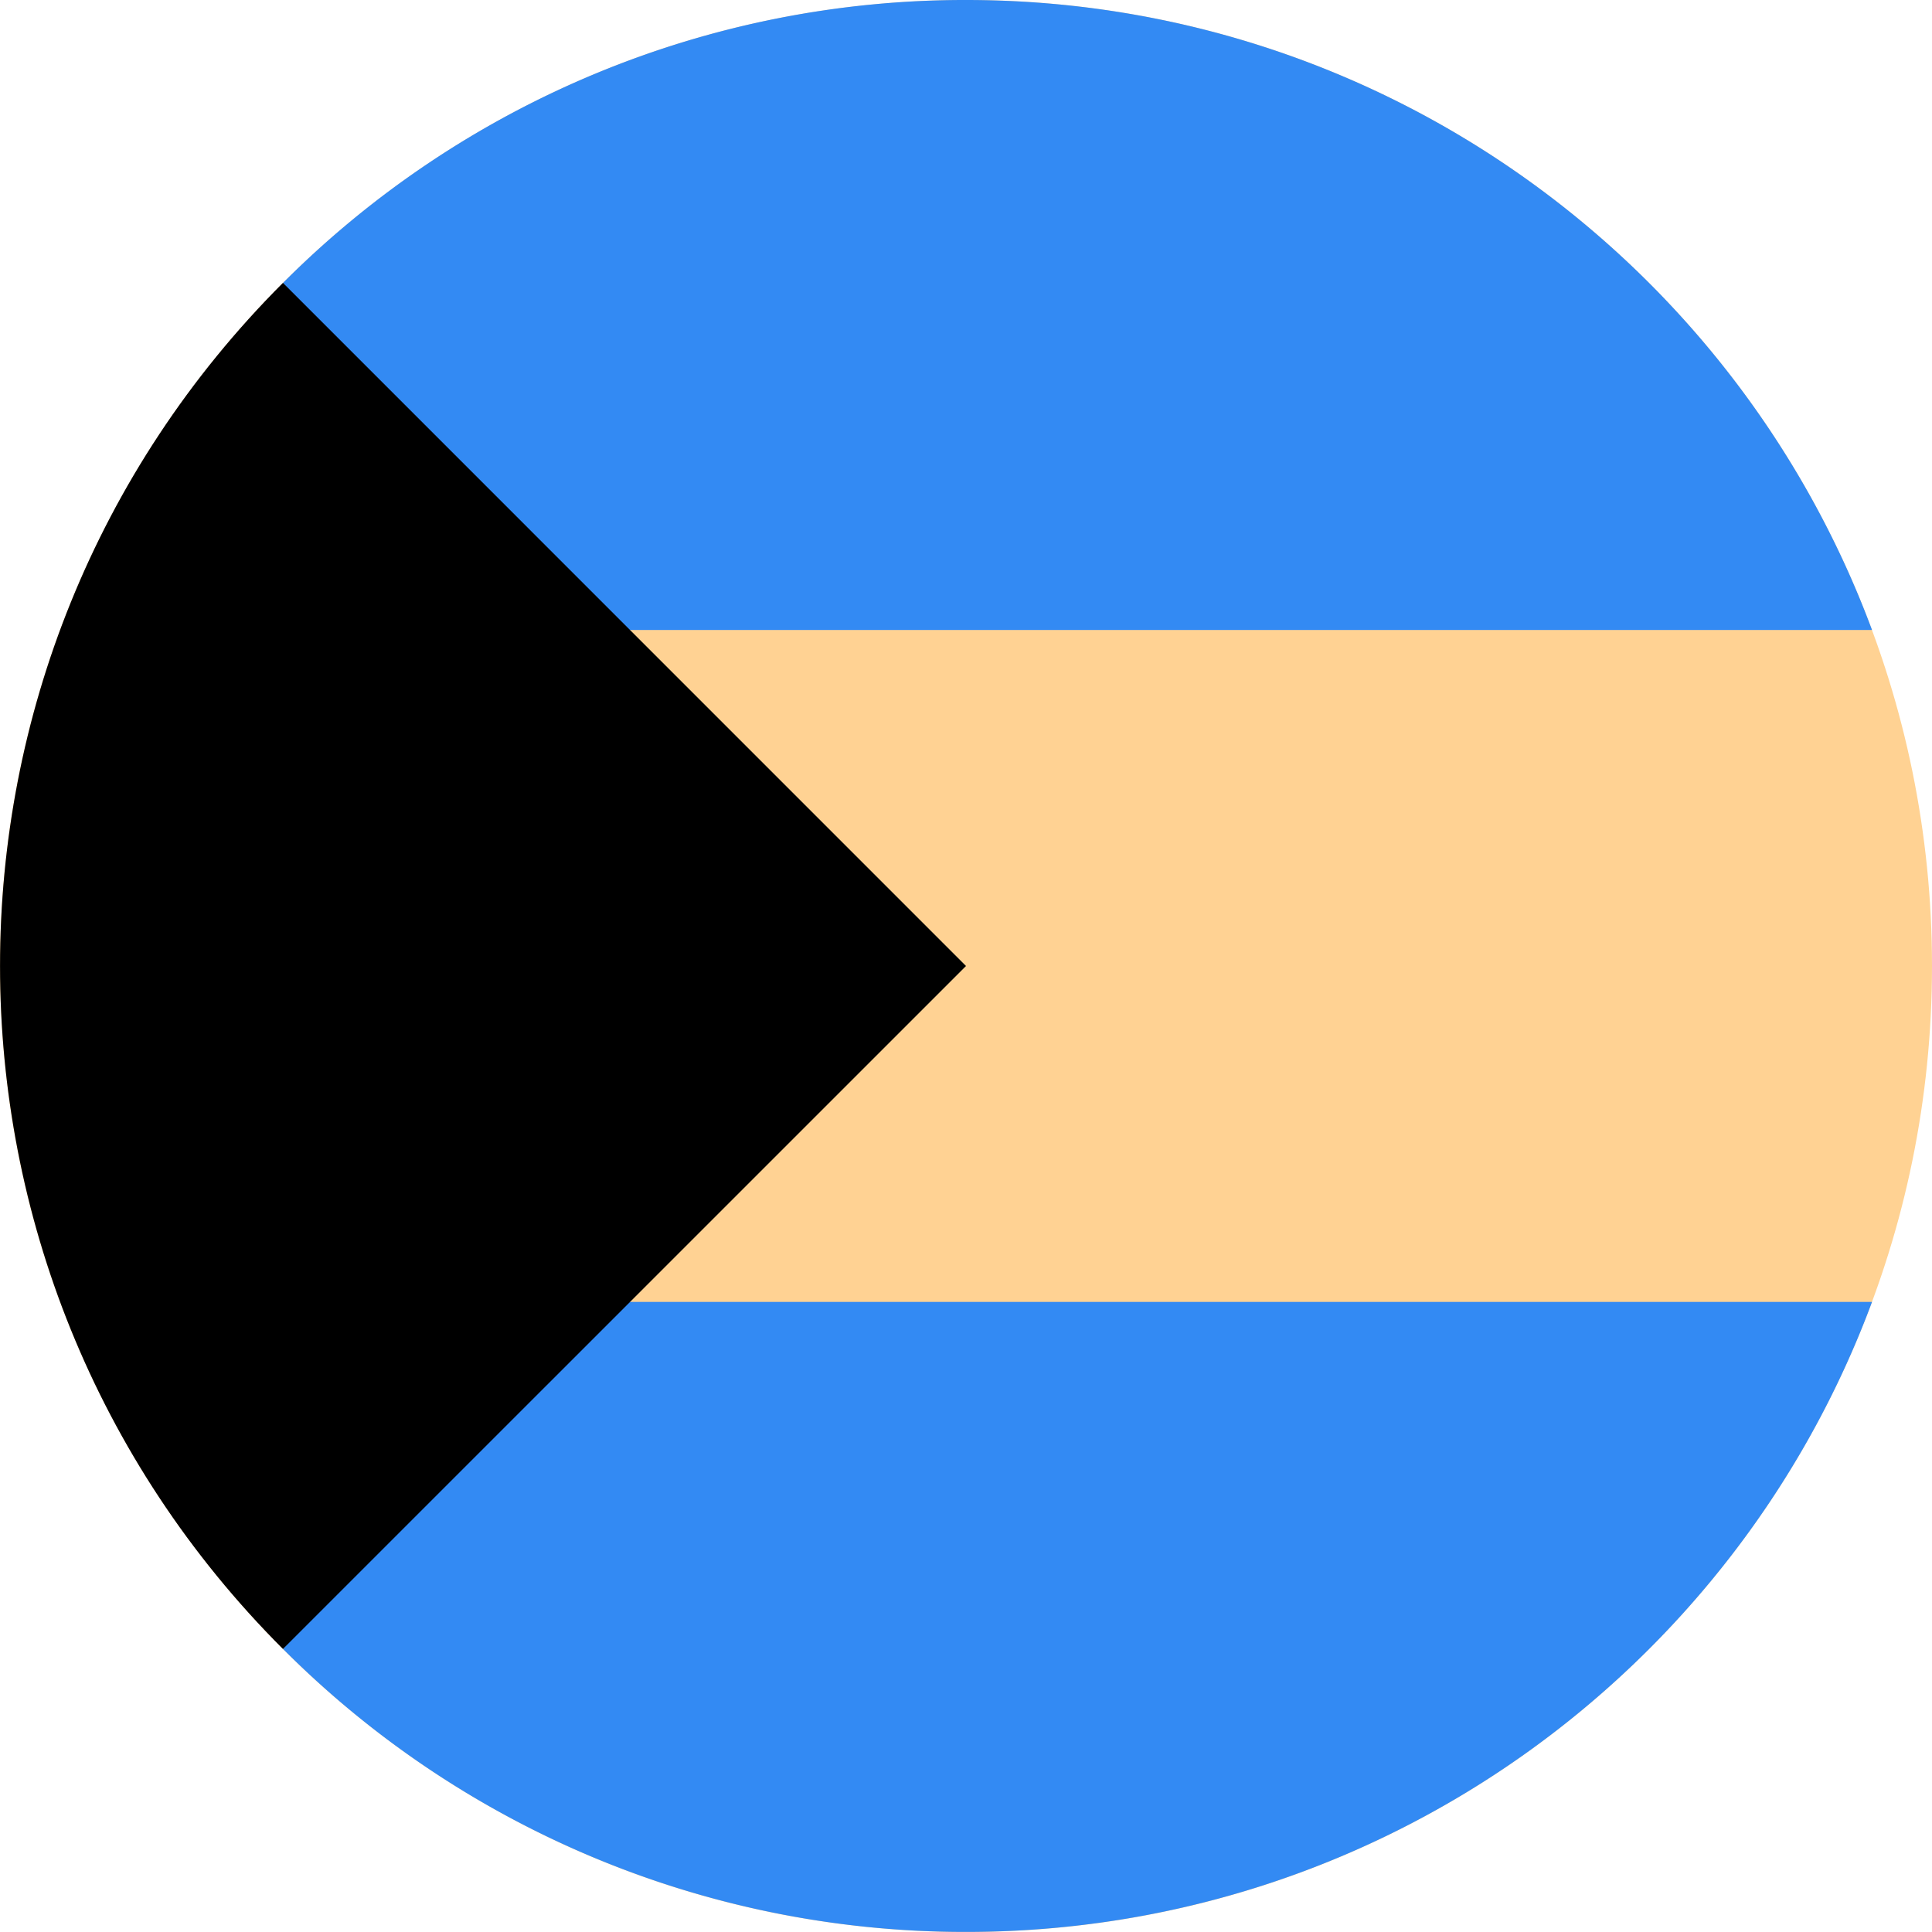 <svg width="24" height="24" fill="none" xmlns="http://www.w3.org/2000/svg"><g clip-path="url(#a)"><path d="M12 24c6.628 0 12-5.373 12-12 0-6.628-5.372-12-12-12C5.373 0 0 5.372 0 12c0 6.627 5.373 12 12 12Z" fill="#FFD293"/><path d="M7.305 7.826h15.95C21.558 3.256 17.16 0 12 0a11.96 11.96 0 0 0-8.485 3.515l3.789 4.31ZM7.305 16.173h15.95c-1.696 4.57-6.095 7.826-11.254 7.826a11.961 11.961 0 0 1-8.485-3.515l3.789-4.311Z" fill="#338AF3"/><path d="M3.515 3.514c-4.686 4.686-4.686 12.284 0 16.97L12 12 3.515 3.514Z" fill="#000"/></g><defs><clipPath id="a"><path fill="#fff" d="M0 0h24v24H0z"/></clipPath></defs></svg>